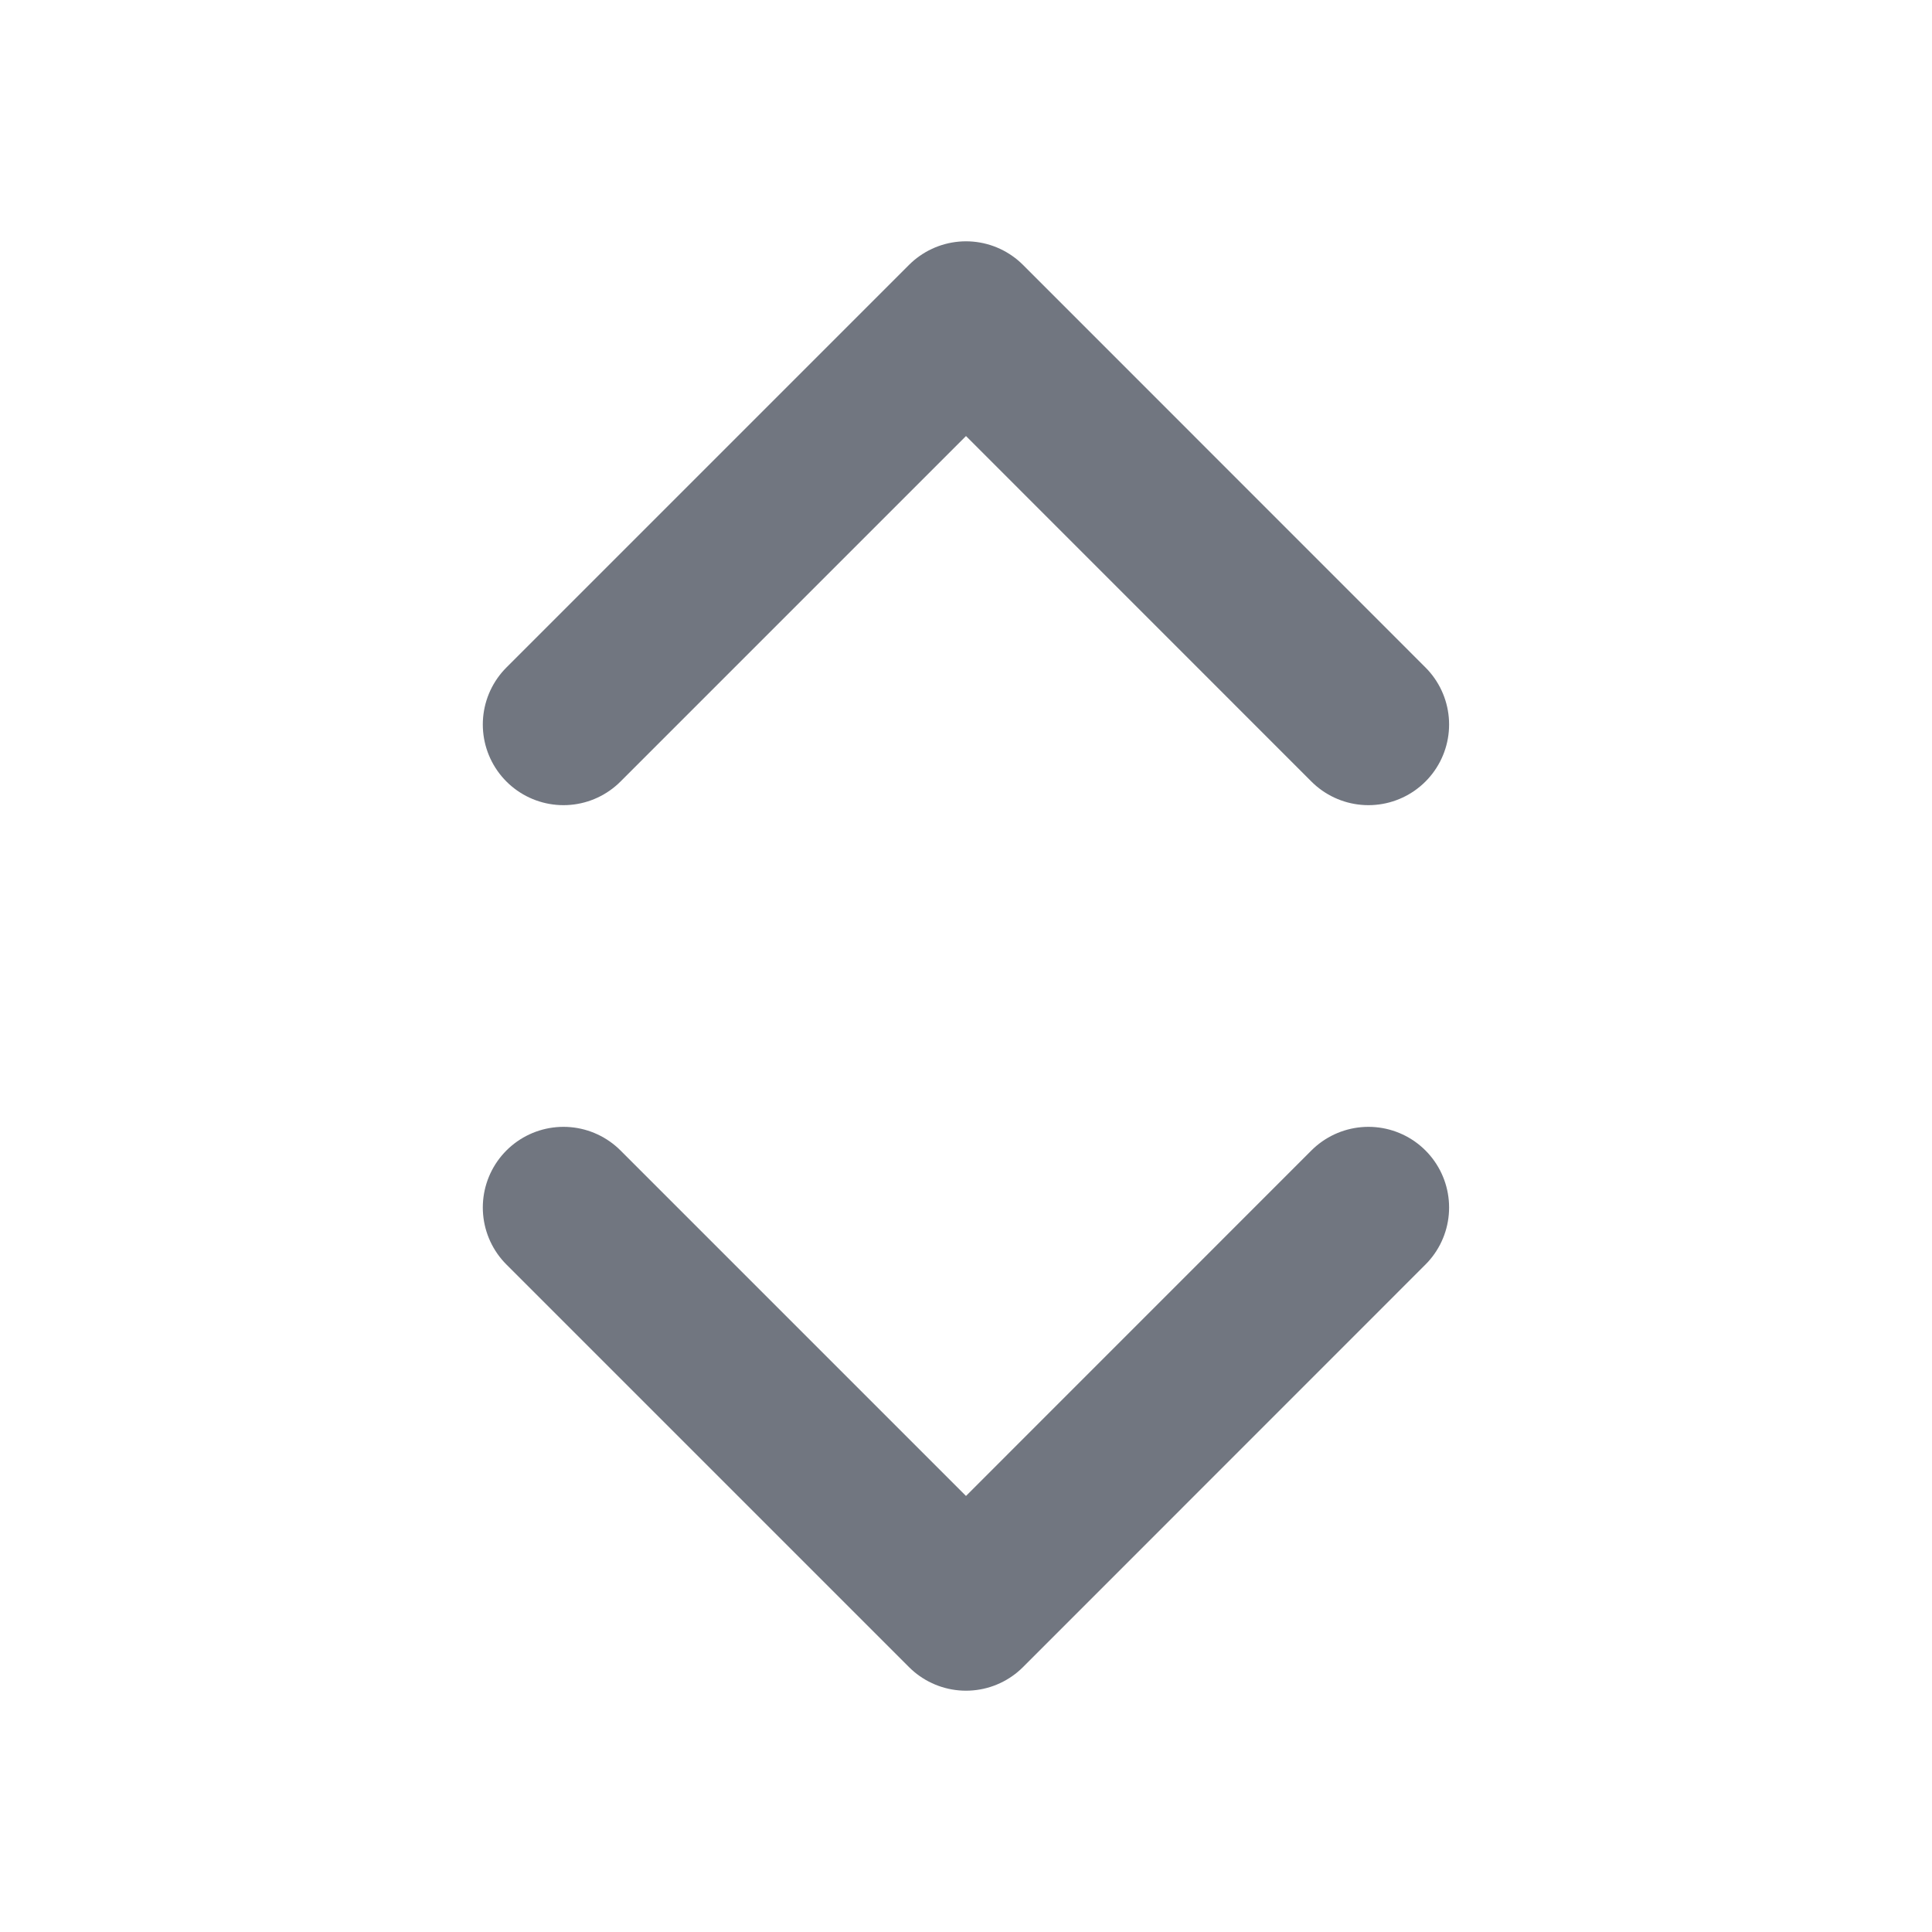 <svg width="20" height="20" viewBox="0 0 20 20" fill="none" xmlns="http://www.w3.org/2000/svg">
<g id="chevron-selector-vertical">
<path id="Icon" d="M5.833 12.5L10 16.667L14.166 12.5M5.833 7.5L10 3.333L14.166 7.5" stroke="#717680" stroke-width="1.67" stroke-linecap="round" stroke-linejoin="round"/>
</g>
</svg>
